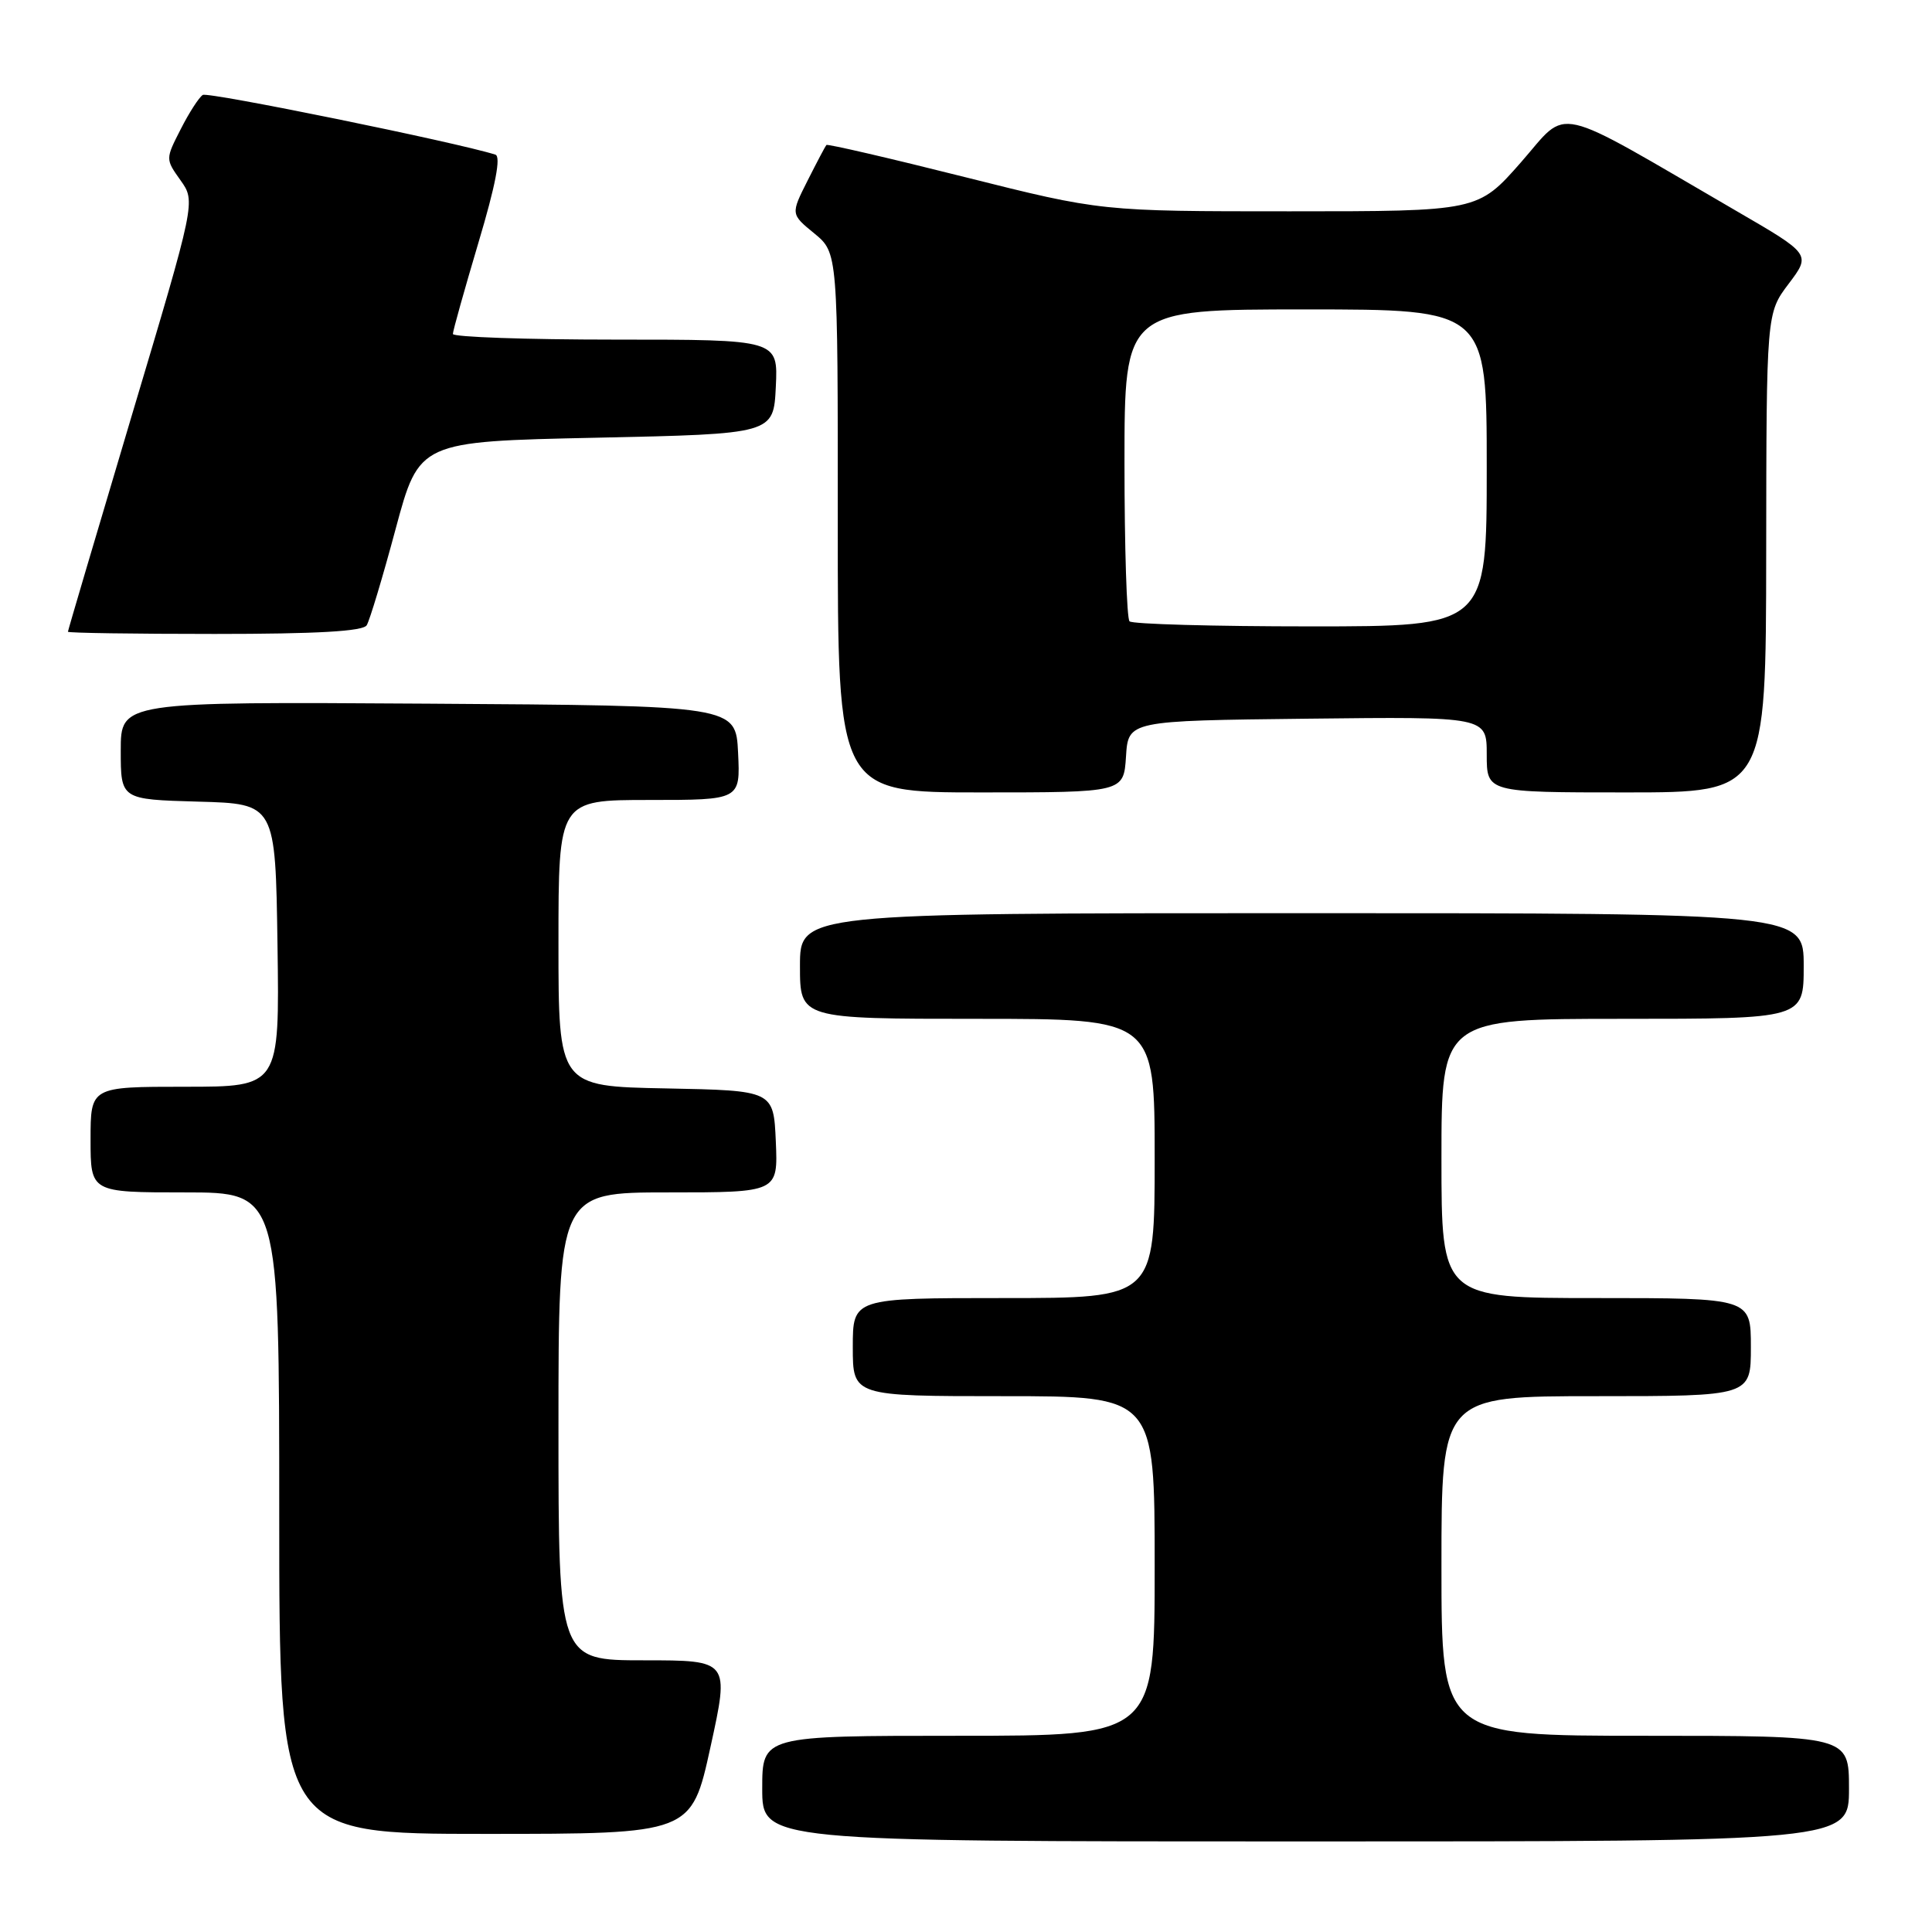<?xml version="1.0" encoding="UTF-8" standalone="no"?>
<!DOCTYPE svg PUBLIC "-//W3C//DTD SVG 1.1//EN" "http://www.w3.org/Graphics/SVG/1.1/DTD/svg11.dtd" >
<svg xmlns="http://www.w3.org/2000/svg" xmlns:xlink="http://www.w3.org/1999/xlink" version="1.1" viewBox="0 0 256 256">
 <g >
 <path fill="currentColor"
d=" M 245.00 237.00 C 245.00 230.00 245.00 230.00 218.00 230.00 C 191.00 230.00 191.00 230.00 191.00 207.50 C 191.00 185.00 191.00 185.00 211.50 185.00 C 232.00 185.00 232.00 185.00 232.00 178.50 C 232.00 172.00 232.00 172.00 211.50 172.00 C 191.00 172.00 191.00 172.00 191.00 153.50 C 191.00 135.00 191.00 135.00 215.00 135.00 C 239.00 135.00 239.00 135.00 239.00 128.00 C 239.00 121.00 239.00 121.00 172.50 121.00 C 106.00 121.00 106.00 121.00 106.00 128.00 C 106.00 135.00 106.00 135.00 129.50 135.00 C 153.00 135.00 153.00 135.00 153.00 153.50 C 153.00 172.00 153.00 172.00 133.00 172.00 C 113.00 172.00 113.00 172.00 113.00 178.50 C 113.00 185.00 113.00 185.00 133.00 185.00 C 153.00 185.00 153.00 185.00 153.00 207.50 C 153.00 230.00 153.00 230.00 127.00 230.00 C 101.00 230.00 101.00 230.00 101.00 237.00 C 101.00 244.00 101.00 244.00 173.00 244.00 C 245.00 244.00 245.00 244.00 245.00 237.00 Z  M 94.14 231.50 C 96.66 220.00 96.66 220.00 85.33 220.00 C 74.00 220.00 74.00 220.00 74.00 189.00 C 74.00 158.00 74.00 158.00 88.55 158.00 C 103.09 158.00 103.09 158.00 102.80 151.25 C 102.50 144.50 102.50 144.50 88.25 144.22 C 74.00 143.95 74.00 143.95 74.00 124.97 C 74.00 106.00 74.00 106.00 86.05 106.00 C 98.10 106.00 98.10 106.00 97.80 99.75 C 97.50 93.50 97.50 93.50 56.75 93.24 C 16.00 92.98 16.00 92.98 16.00 99.45 C 16.00 105.93 16.00 105.93 26.25 106.22 C 36.50 106.50 36.50 106.50 36.77 125.25 C 37.04 144.00 37.04 144.00 24.52 144.00 C 12.00 144.00 12.00 144.00 12.00 151.00 C 12.00 158.00 12.00 158.00 24.50 158.00 C 37.00 158.00 37.00 158.00 37.00 200.50 C 37.00 243.00 37.00 243.00 64.31 243.00 C 91.62 243.00 91.62 243.00 94.14 231.50 Z  M 149.20 100.25 C 149.50 95.50 149.50 95.50 173.25 95.23 C 197.00 94.96 197.00 94.96 197.00 99.98 C 197.00 105.00 197.00 105.00 215.50 105.00 C 234.00 105.00 234.00 105.00 234.03 73.25 C 234.06 41.50 234.06 41.50 237.01 37.60 C 239.96 33.69 239.96 33.69 230.09 27.96 C 205.28 13.54 207.99 14.15 201.55 21.49 C 195.83 28.00 195.83 28.00 170.88 28.00 C 145.92 28.00 145.92 28.00 127.83 23.46 C 117.89 20.96 109.64 19.05 109.50 19.21 C 109.36 19.37 108.24 21.49 107.01 23.93 C 104.77 28.37 104.77 28.37 107.90 30.93 C 111.02 33.50 111.02 33.50 111.01 69.25 C 111.00 105.00 111.00 105.00 129.95 105.00 C 148.89 105.00 148.89 105.00 149.20 100.25 Z  M 48.59 82.85 C 48.98 82.22 50.71 76.48 52.42 70.10 C 55.54 58.50 55.54 58.50 79.02 58.00 C 102.50 57.50 102.50 57.50 102.80 51.25 C 103.10 45.00 103.10 45.00 81.55 45.00 C 69.70 45.00 60.00 44.66 60.01 44.25 C 60.01 43.84 61.54 38.40 63.39 32.17 C 65.67 24.54 66.40 20.73 65.64 20.49 C 60.59 18.88 27.58 12.14 26.87 12.58 C 26.38 12.88 25.06 14.92 23.95 17.11 C 21.92 21.08 21.92 21.08 23.92 23.89 C 25.93 26.71 25.93 26.71 17.46 55.06 C 12.81 70.66 9.00 83.55 9.00 83.71 C 9.00 83.87 17.75 84.00 28.44 84.00 C 42.01 84.00 48.10 83.65 48.59 82.85 Z  M 149.67 82.33 C 149.30 81.97 149.00 72.52 149.00 61.33 C 149.00 41.00 149.00 41.00 173.00 41.00 C 197.00 41.00 197.00 41.00 197.00 62.00 C 197.00 83.00 197.00 83.00 173.67 83.00 C 160.83 83.00 150.03 82.70 149.67 82.33 Z "/>
</g>
</svg>